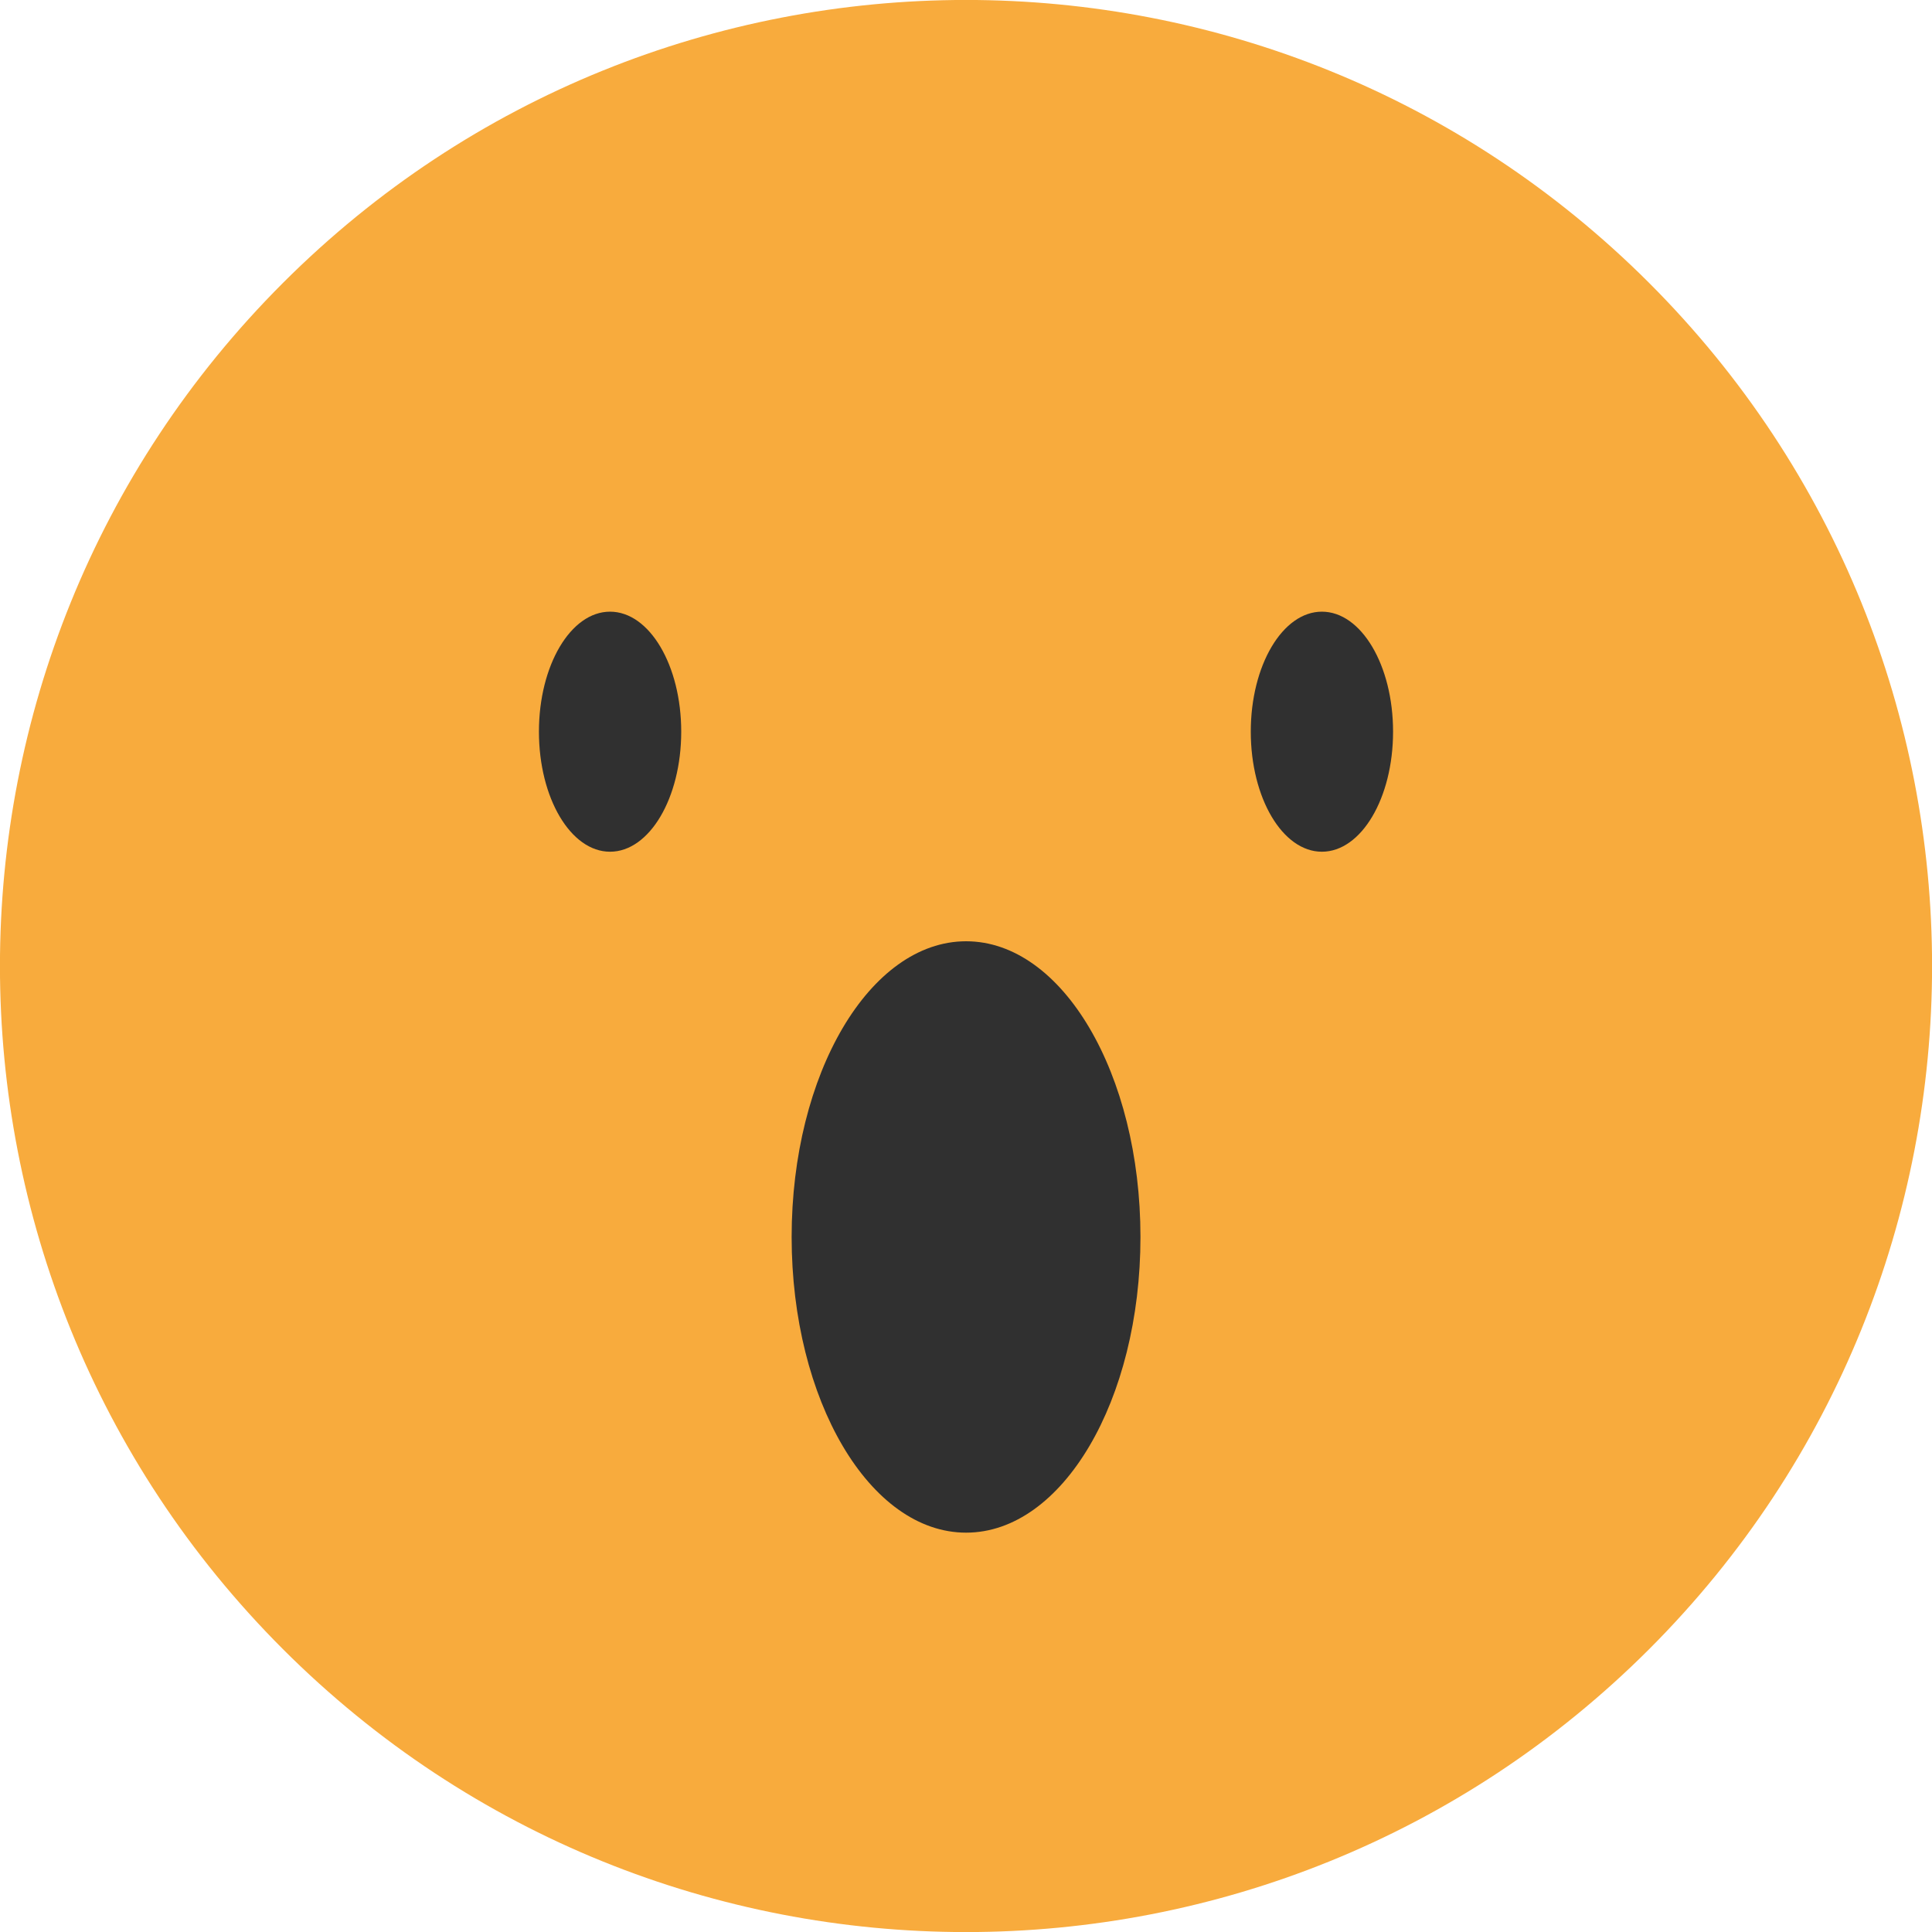 <svg width="20" height="20" viewBox="0 0 20 20" fill="none" xmlns="http://www.w3.org/2000/svg">
<g clip-path="url(#clip0_158_1850)">
<path d="M17.072 17.072C20.977 13.166 20.977 6.834 17.072 2.929C13.166 -0.977 6.834 -0.977 2.929 2.929C-0.977 6.834 -0.977 13.166 2.929 17.072C6.834 20.977 13.166 20.977 17.072 17.072Z" fill="#F8AB3D"/>
<path d="M7.052 7.574C7.052 8.261 6.723 8.817 6.315 8.817C5.908 8.817 5.579 8.261 5.579 7.574C5.579 6.888 5.908 6.332 6.315 6.332C6.723 6.332 7.052 6.888 7.052 7.574Z" fill="#303030"/>
<path d="M14.421 7.574C14.421 8.261 14.092 8.817 13.684 8.817C13.277 8.817 12.948 8.261 12.948 7.574C12.948 6.888 13.277 6.332 13.684 6.332C14.092 6.332 14.421 6.888 14.421 7.574Z" fill="#303030"/>
<path d="M10.001 15.866C10.998 15.866 11.806 14.496 11.806 12.805C11.806 11.115 10.998 9.744 10.001 9.744C9.004 9.744 8.195 11.115 8.195 12.805C8.195 14.496 9.004 15.866 10.001 15.866Z" fill="#303030"/>
</g>
<defs>
<clipPath id="clip0_158_1850">
<rect width="20" height="20" fill="white"/>
</clipPath>
</defs>
</svg>
